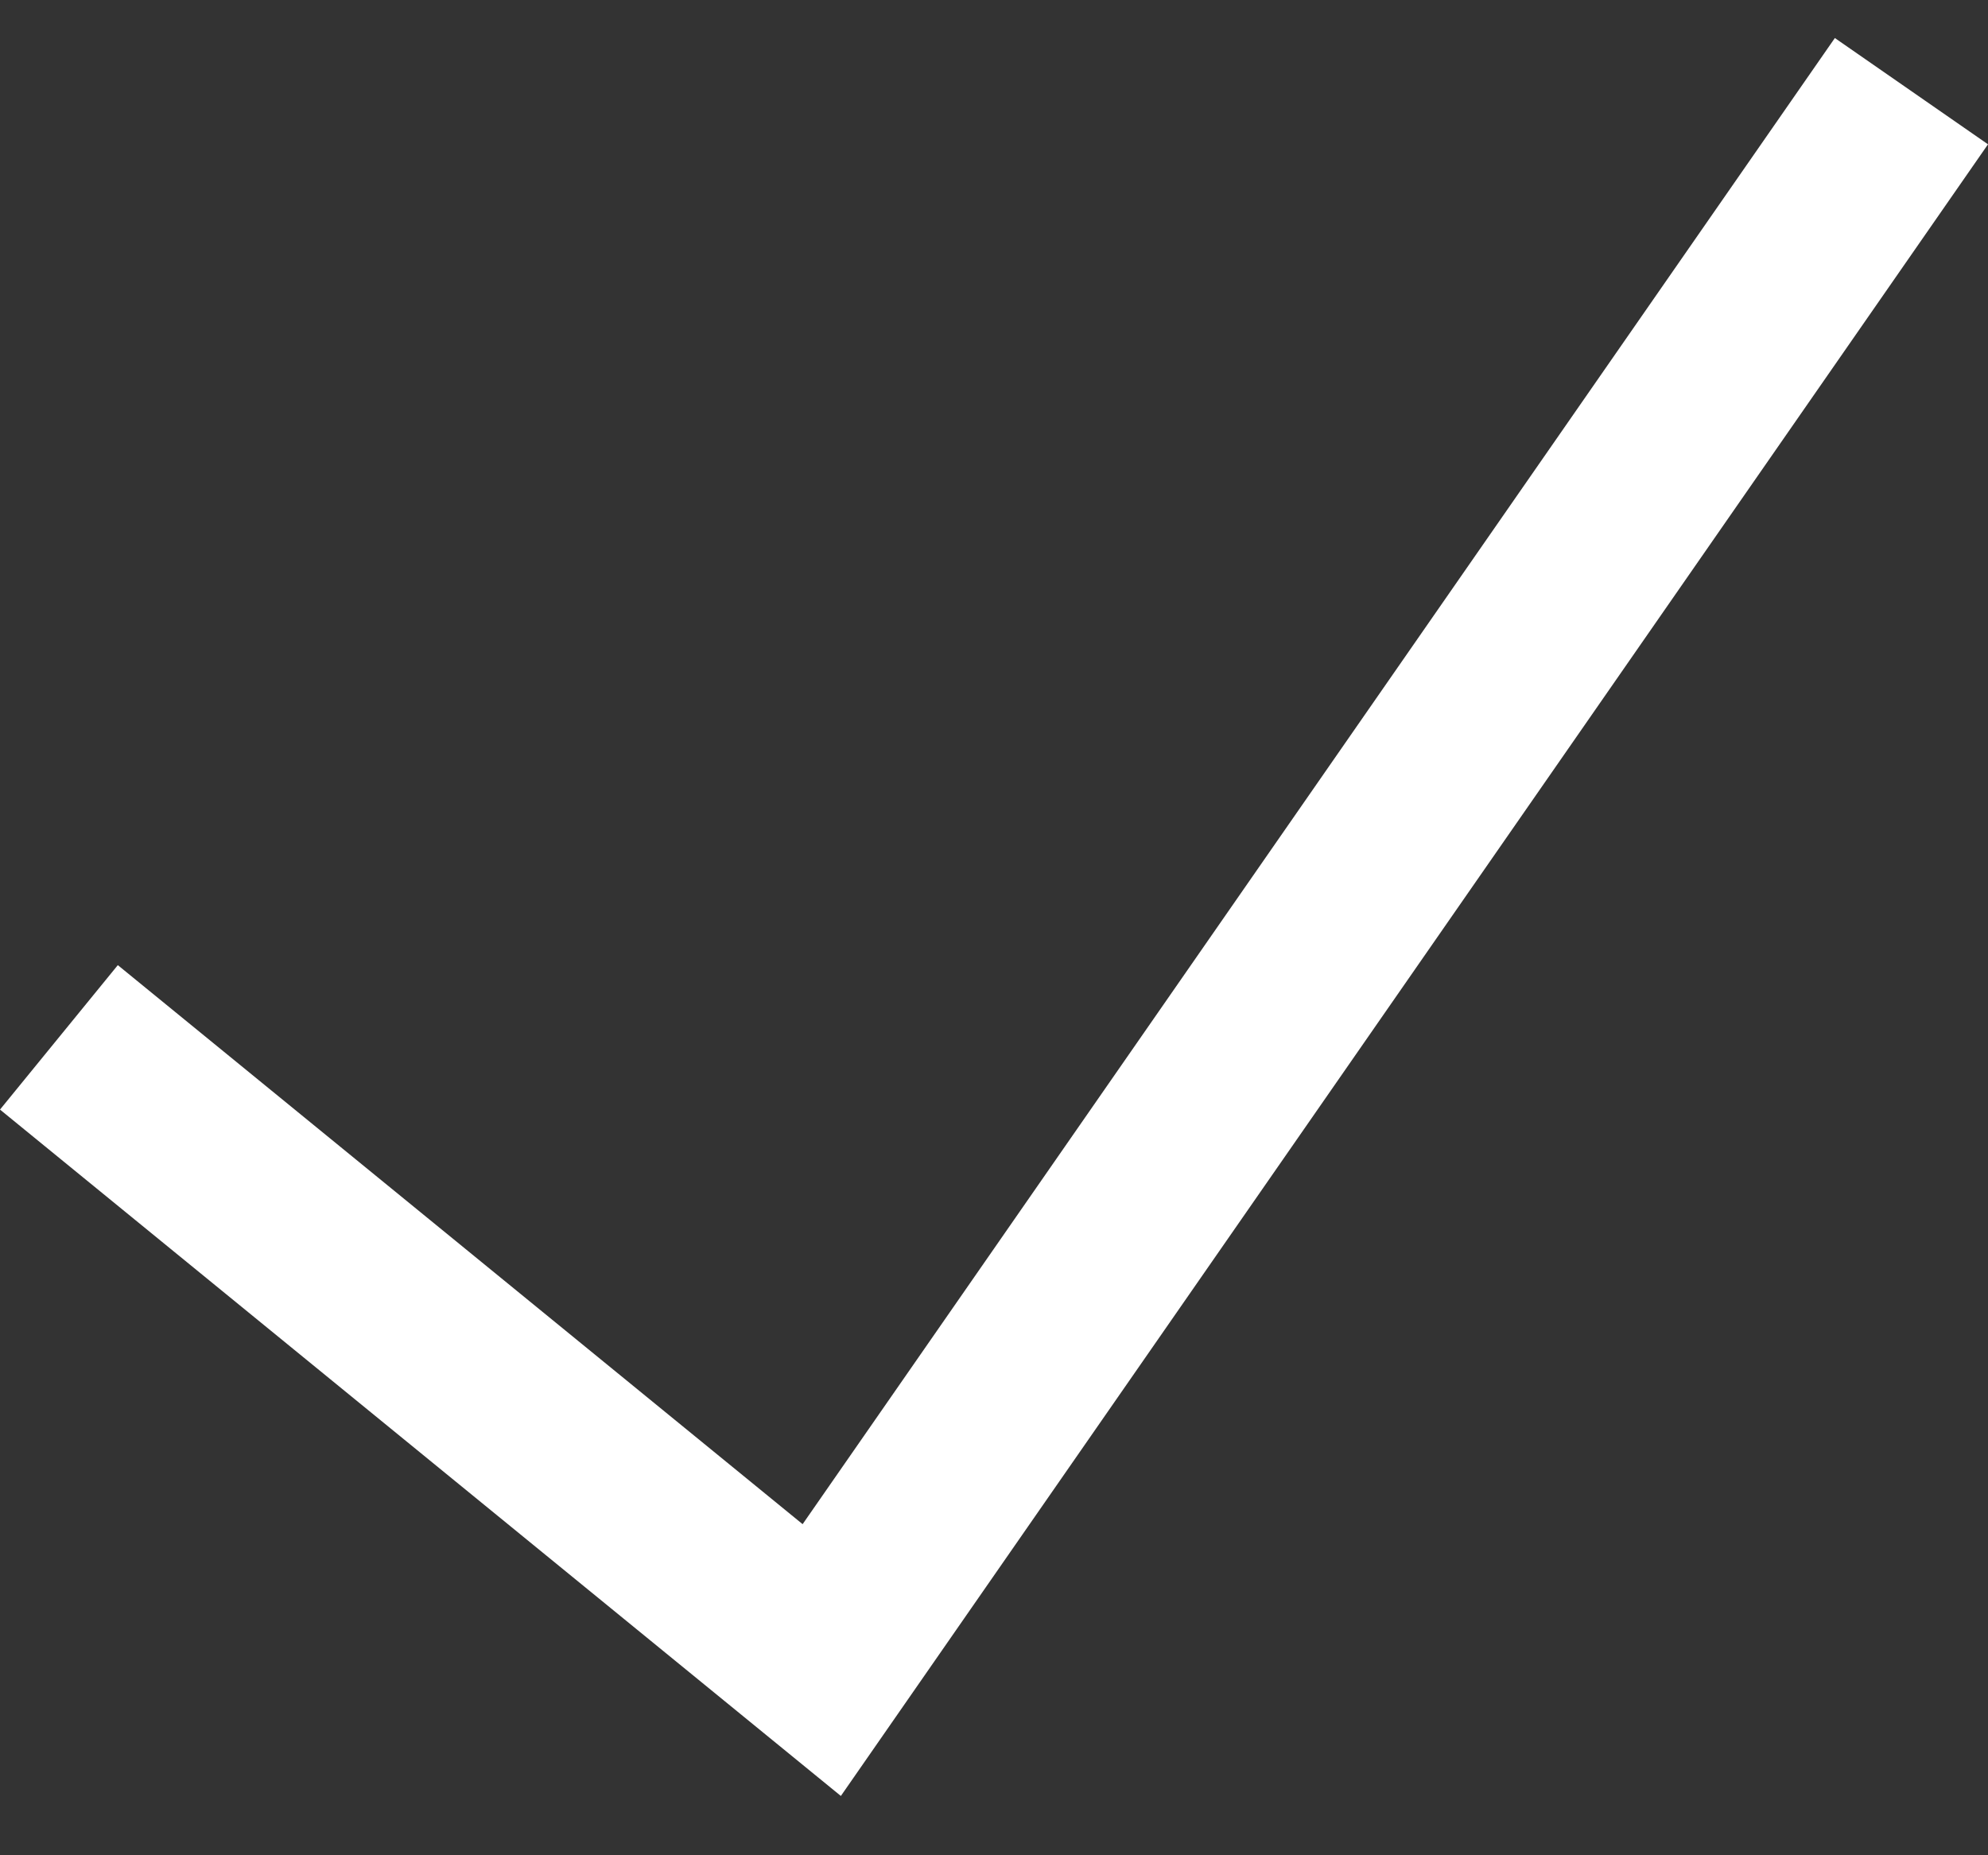 <svg width="30" height="28" viewBox="0 0 30 28" fill="none" xmlns="http://www.w3.org/2000/svg">
<rect x="0" y="0" width="30" height="28" fill="#333333" stroke="none"/>
<path d="M27.689 0.574L12.112 23.003L1.778 14.566L0 16.746L12.689 27.105L30 2.178L27.689 0.574Z" fill="white"/>
</svg>
